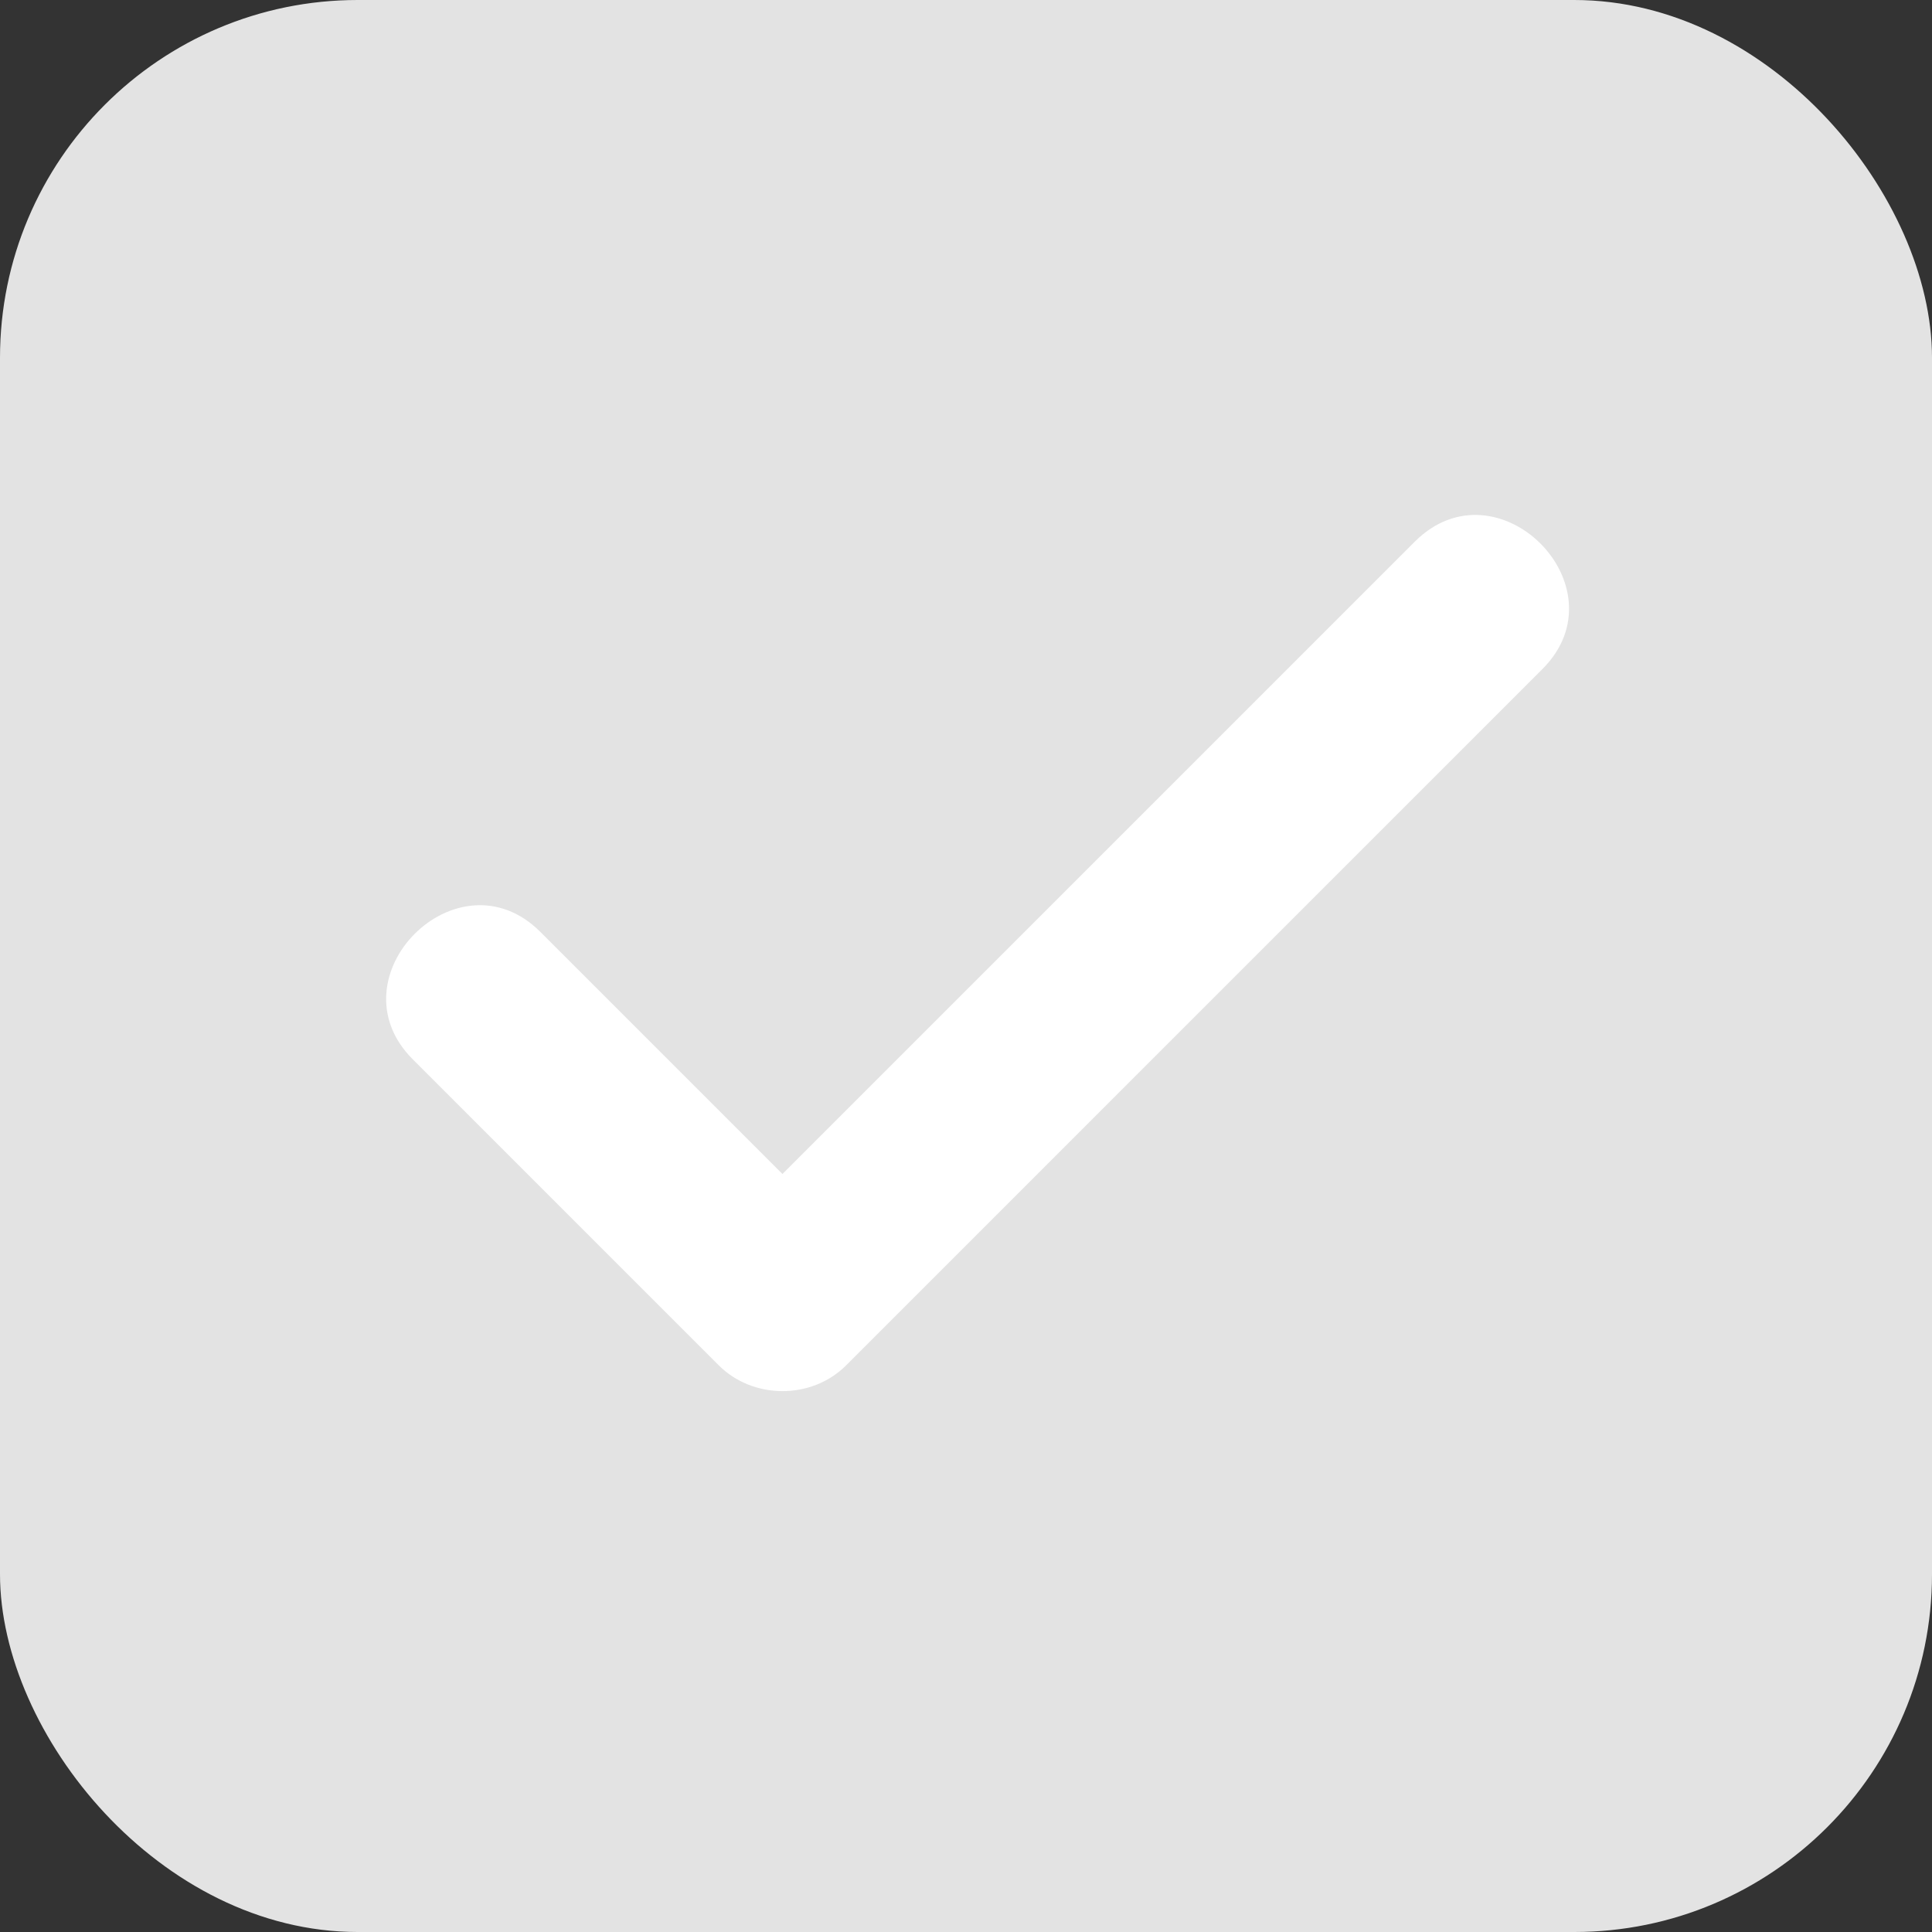 <svg width="27" height="27" viewBox="0 0 27 27" fill="none" xmlns="http://www.w3.org/2000/svg">
<rect x="0" y="0" width="27" height="27" fill="#333333" stroke="none"/>
<rect width="27" height="27" rx="5" fill="#E3E3E3"/>
<path d="M5.769 14.805C7.191 16.227 8.622 17.658 10.044 19.08C10.521 19.557 11.34 19.566 11.826 19.08C15.066 15.84 18.315 12.591 21.555 9.351C22.707 8.199 20.925 6.417 19.773 7.569C16.533 10.809 13.284 14.058 10.044 17.298H11.826C10.404 15.876 8.973 14.445 7.551 13.023C6.399 11.871 4.617 13.653 5.769 14.805Z" fill="white"/>
</svg>
